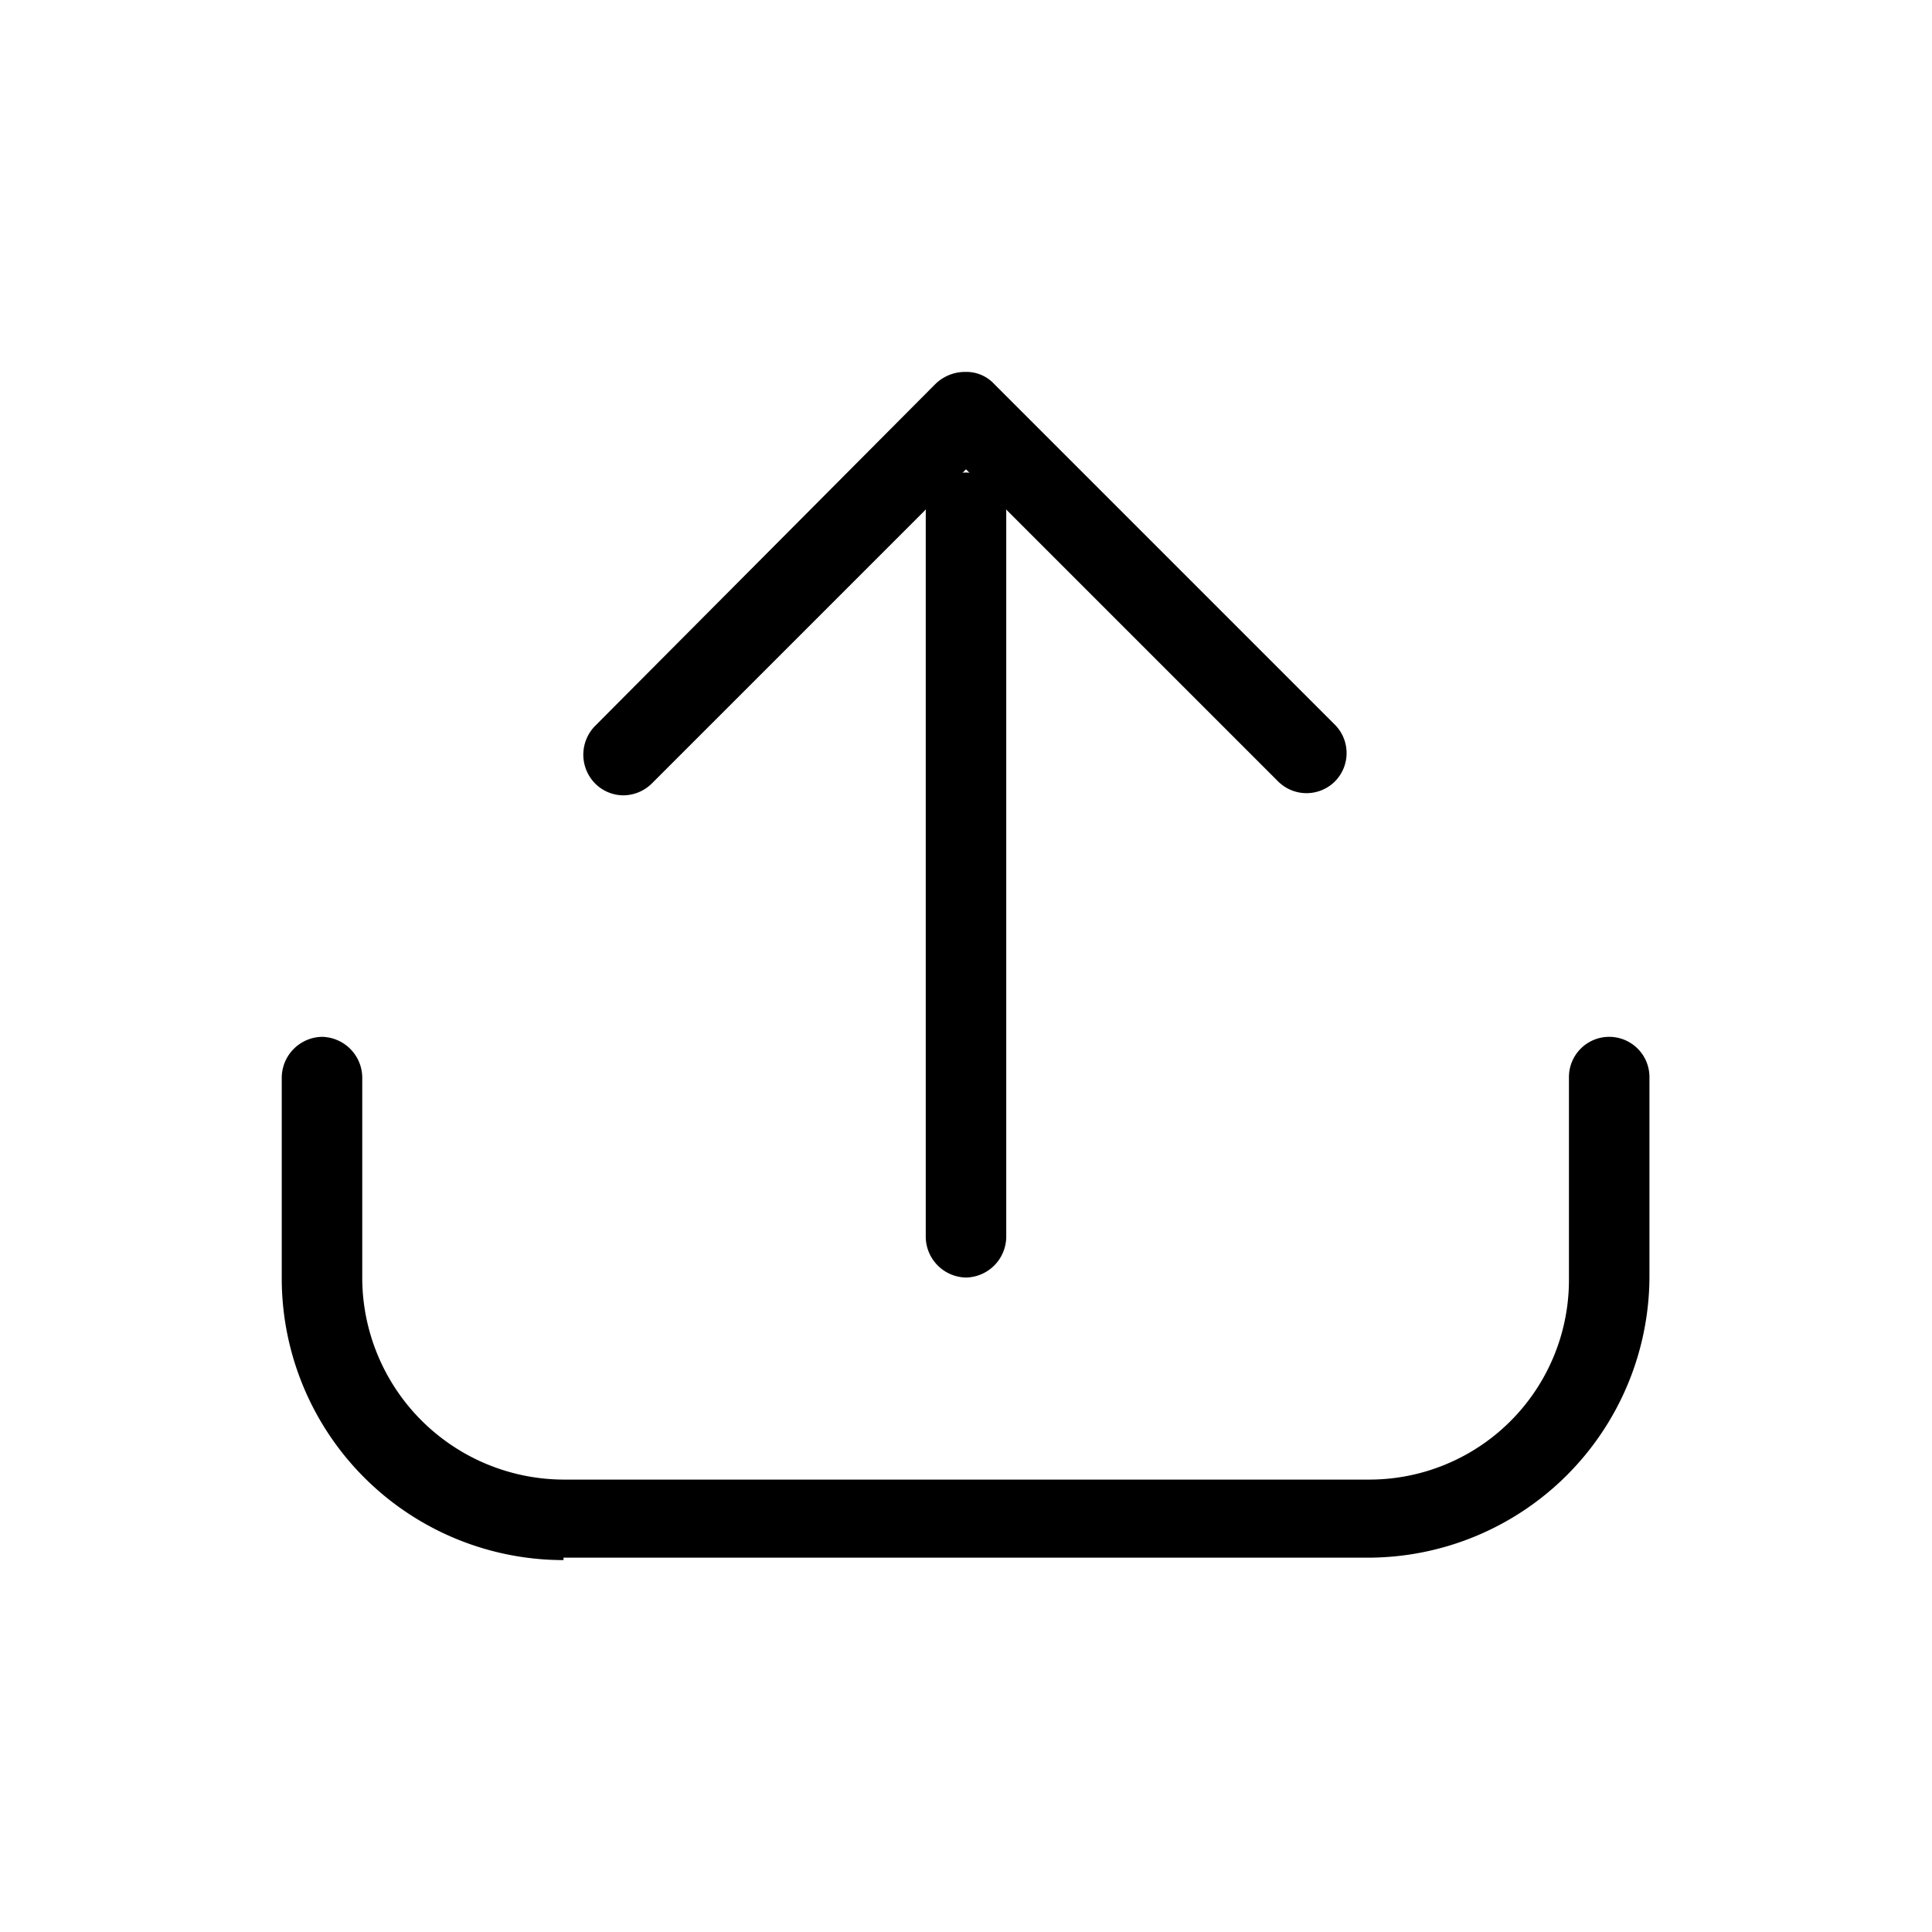 <svg id="Layer_1" data-name="Layer 1" xmlns="http://www.w3.org/2000/svg" xmlns:xlink="http://www.w3.org/1999/xlink" viewBox="0 0 24 24"><defs><style>.cls-1{fill:none;}.cls-2{clip-path:url(#clip-path);}</style><clipPath id="clip-path"><rect class="cls-1" y="-0.06" width="24" height="24"/></clipPath></defs><title>upload</title><g class="cls-2"><path d="M7,19.38a3.5,3.5,0,0,1-3.5-3.49v-2.5a.51.51,0,0,1,.5-.51H4a.51.51,0,0,1,.5.5v2.5A2.51,2.51,0,0,0,7,18.38H7l10,0a2.48,2.48,0,0,0,2.49-2.5v-2.5a.5.5,0,0,1,.5-.5h0a.5.5,0,0,1,.5.49v2.5A3.5,3.5,0,0,1,17,19.35l-10,0Z"/><path d="M12,15.87a.51.51,0,0,1-.5-.5l0-9a.5.5,0,0,1,.5-.5h0a.5.5,0,0,1,.5.49l0,9a.51.51,0,0,1-.5.51Z"/><path d="M7.74,9.88a.5.5,0,0,1-.35-.15.51.51,0,0,1,0-.71l4.23-4.25A.53.53,0,0,1,12,4.62h0a.47.47,0,0,1,.35.15L16.58,9a.5.5,0,0,1,0,.71.5.5,0,0,1-.7,0L12,5.83,8.1,9.73A.51.51,0,0,1,7.74,9.88Z"/></g></svg>